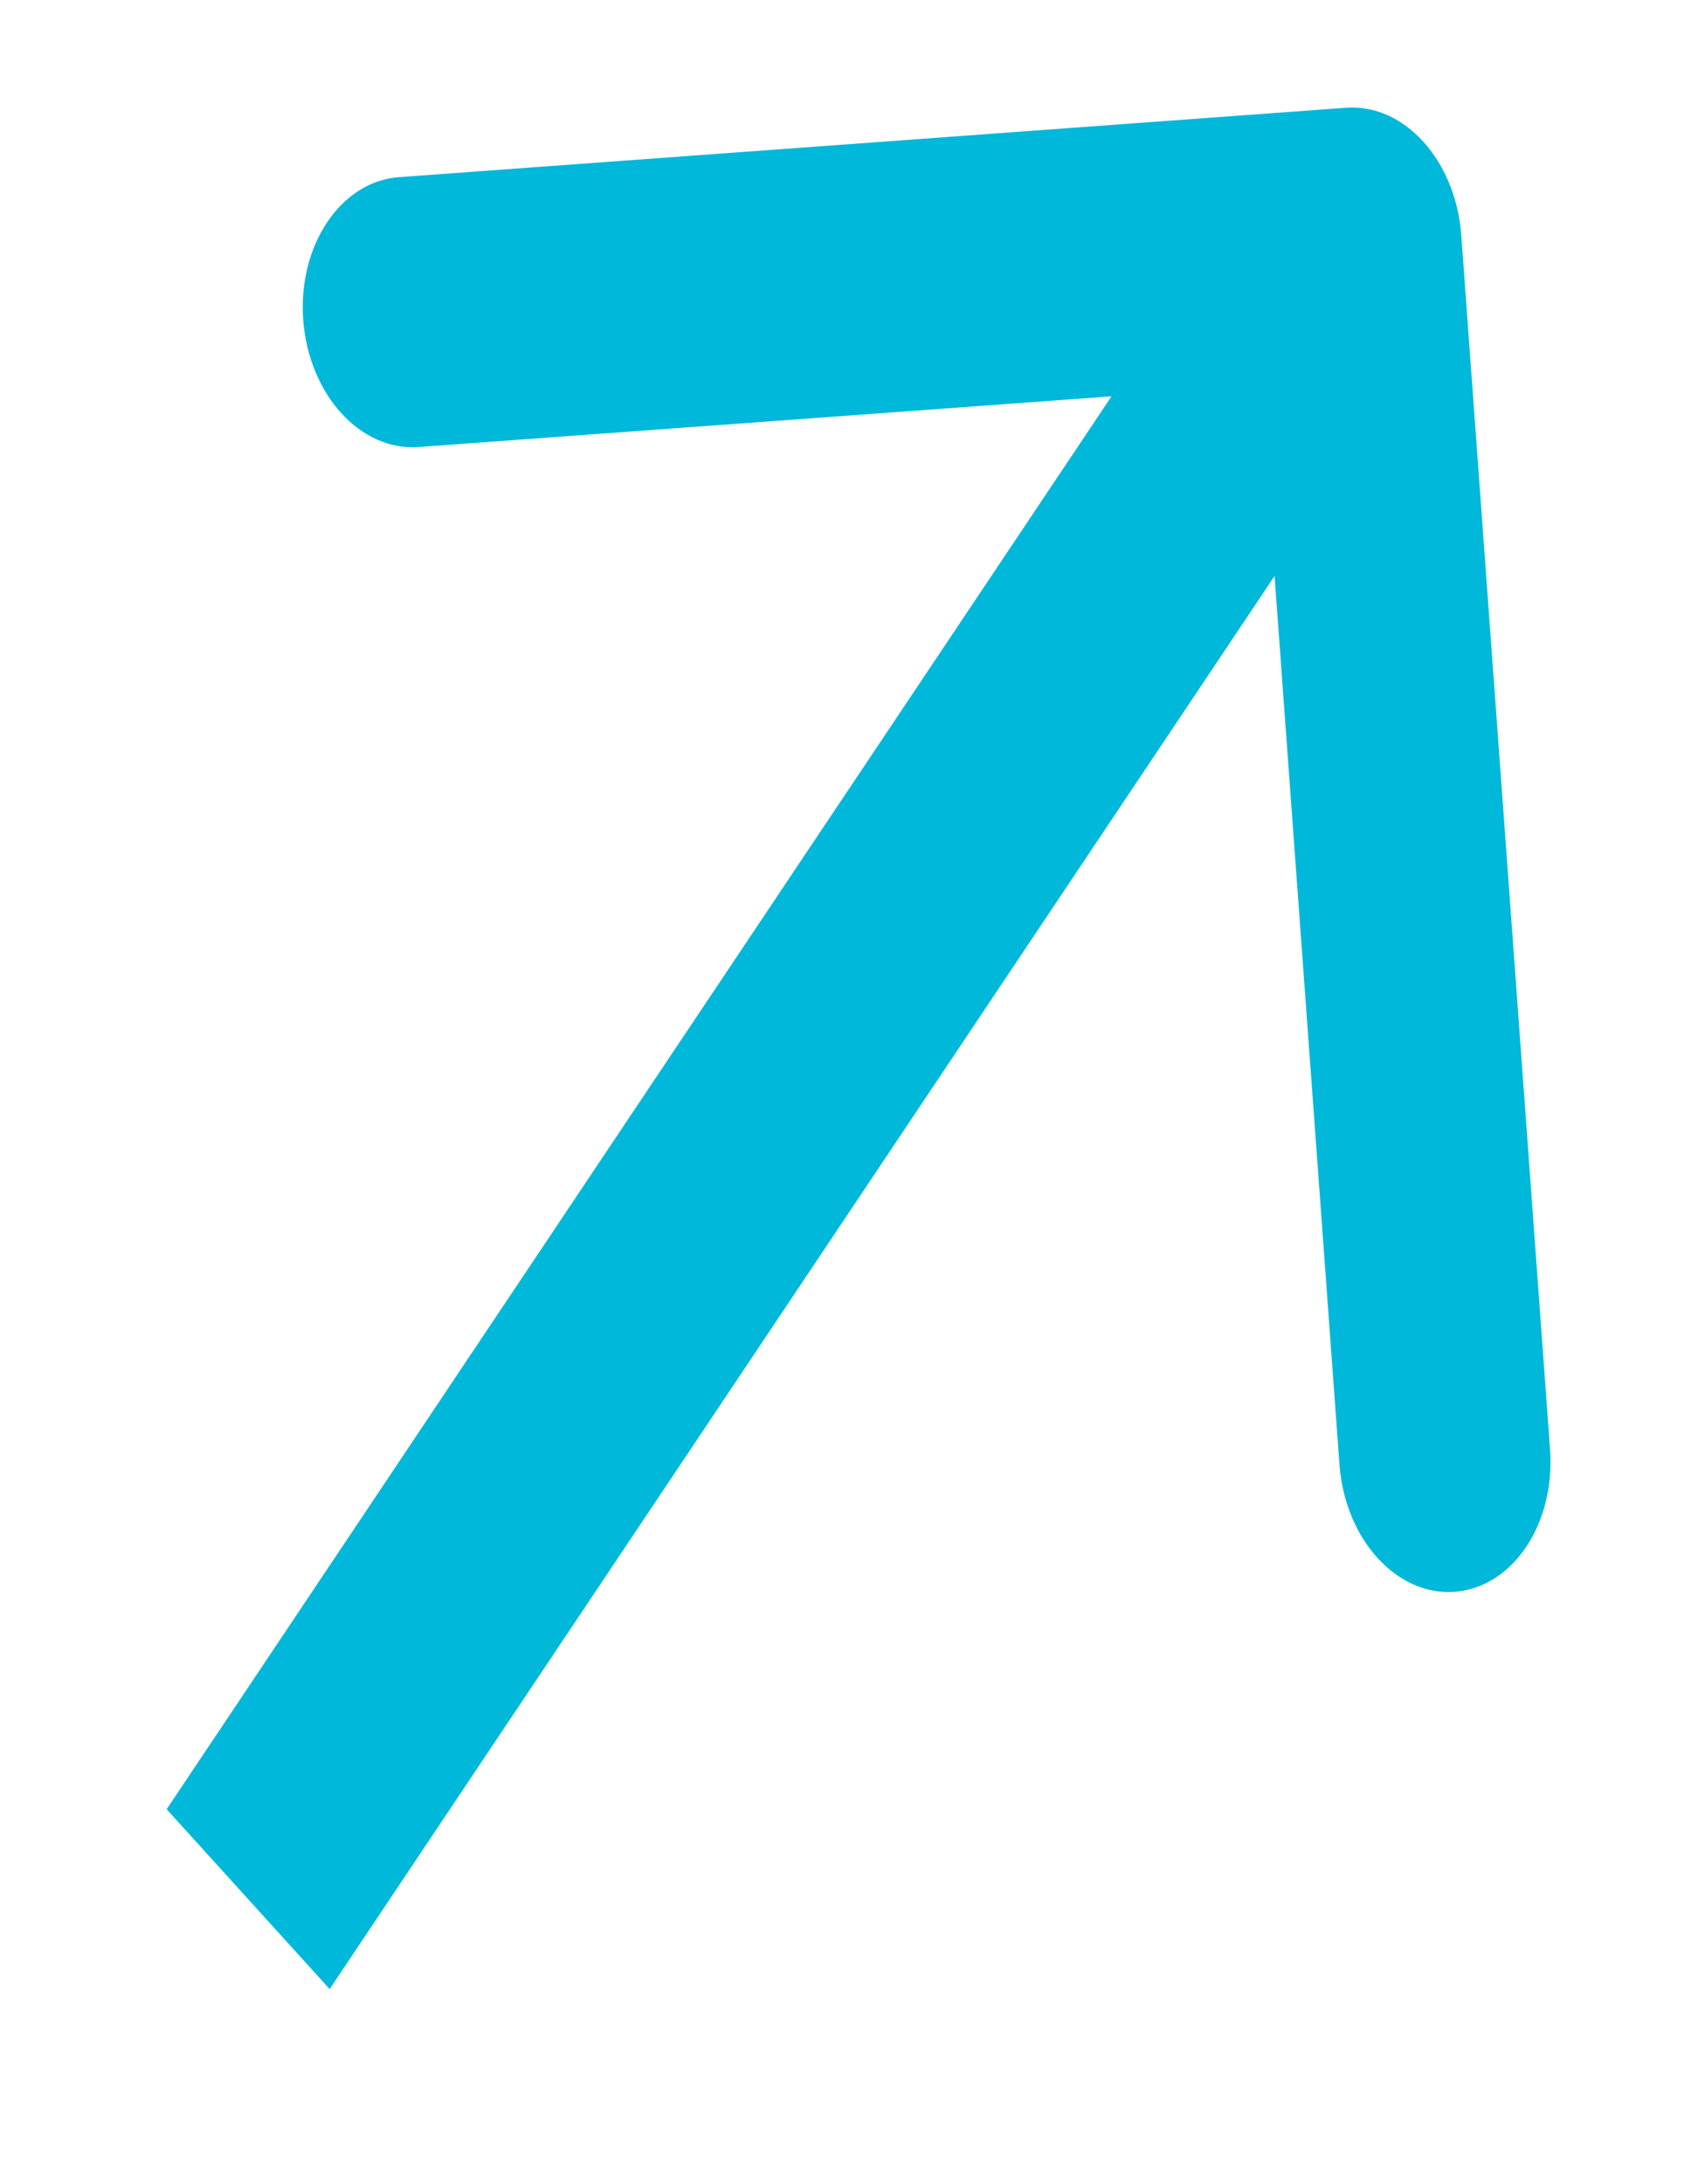 <svg width="7" height="9" viewBox="0 0 7 9" fill="none" xmlns="http://www.w3.org/2000/svg">
<path d="M6.024 0.968C6.001 0.661 5.789 0.426 5.549 0.444L1.644 0.73C1.404 0.748 1.228 1.011 1.25 1.318C1.273 1.625 1.485 1.859 1.725 1.842L5.197 1.588L5.522 6.035C5.545 6.342 5.757 6.577 5.997 6.559C6.237 6.541 6.413 6.278 6.39 5.971L6.024 0.968ZM1.359 8.196L5.925 1.371L5.254 0.629L0.687 7.455L1.359 8.196Z" fill="#00B8D9"/>
</svg>
